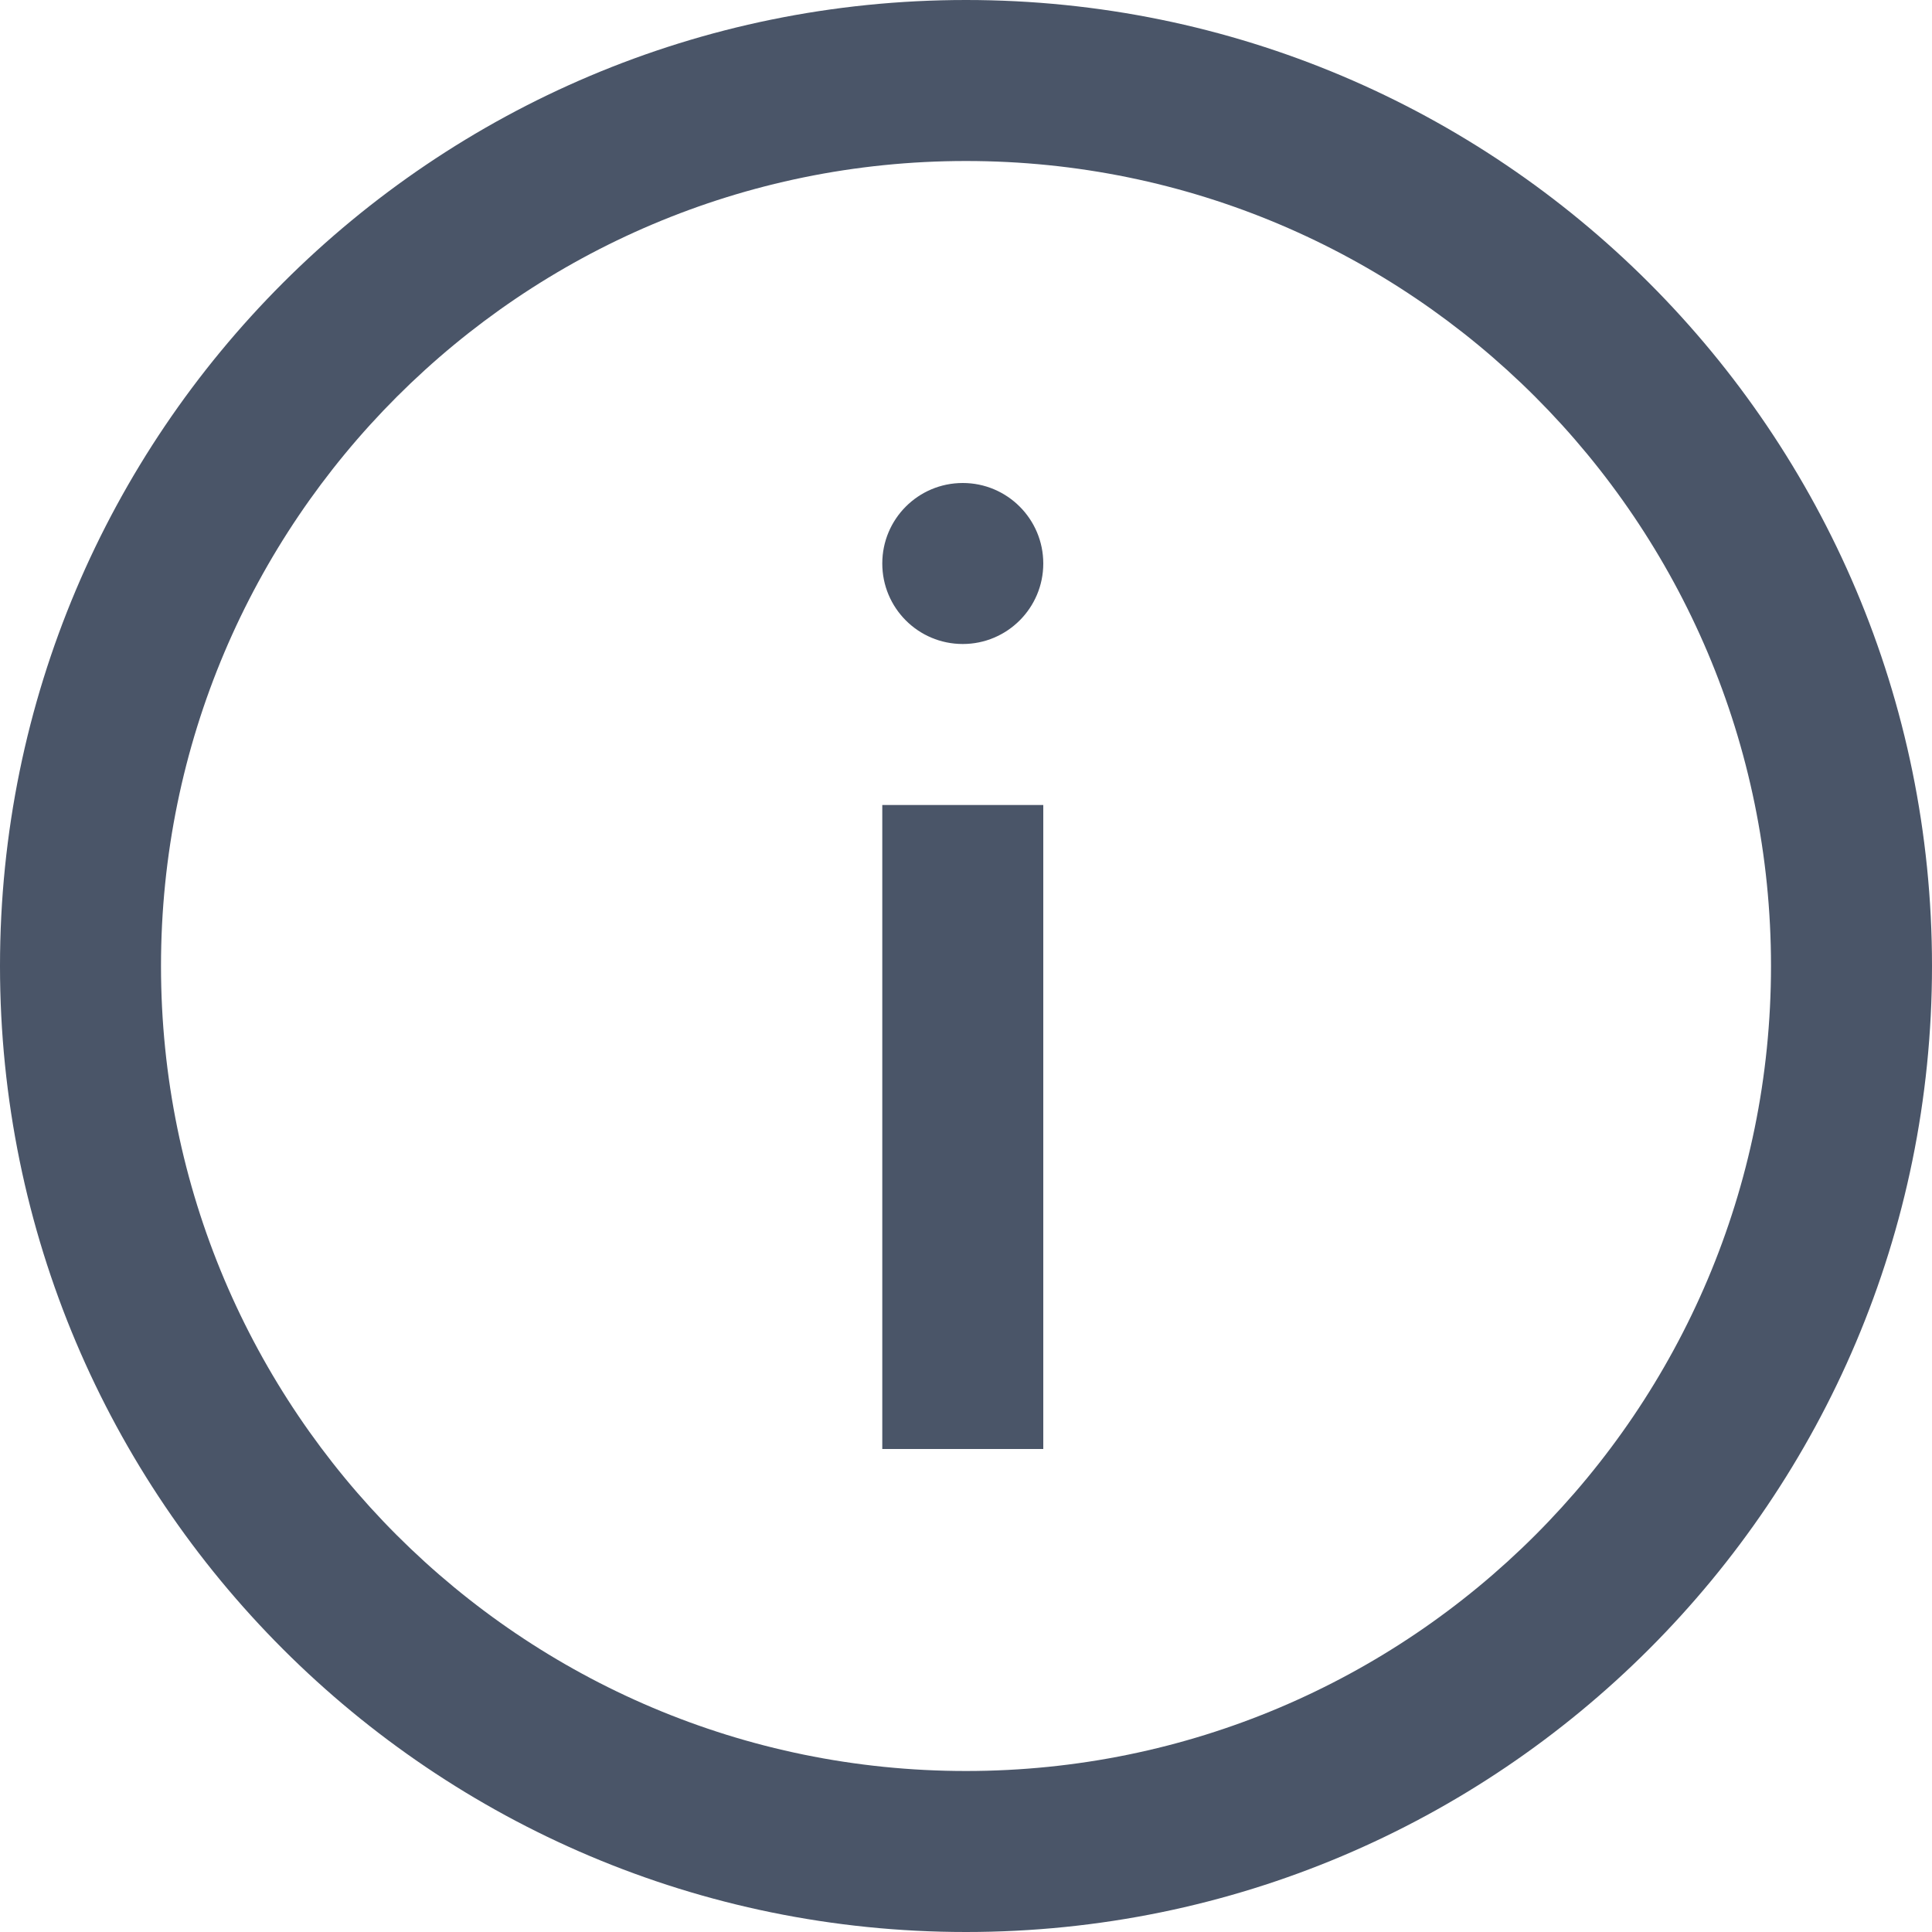 <svg width="12" height="12" viewBox="0 0 12 12" fill="none" xmlns="http://www.w3.org/2000/svg">
<g id="CkInfoOutline" clip-path="url(#clip0_1050_818)">
<path id="Vector" fill-rule="evenodd" clip-rule="evenodd" d="M1 6C1 3.239 3.239 1 6 1C8.761 1 11 3.239 11 6C11 8.761 8.761 11 6 11C3.239 11 1 8.761 1 6ZM6 0C2.686 0 0 2.686 0 6C0 9.314 2.686 12 6 12C9.314 12 12 9.314 12 6C12 2.686 9.314 0 6 0ZM5.98 4C6.256 4 6.48 3.776 6.48 3.5C6.48 3.224 6.256 3 5.98 3C5.703 3 5.48 3.224 5.48 3.5C5.48 3.776 5.703 4 5.98 4ZM6.48 5V5.5V8.5V9H5.48V8.5V5.5V5H6.48Z" fill="#4A5568"/>
</g>
<defs>
<clipPath id="clip0_1050_818">
<rect width="12" height="12" fill="white"/>
</clipPath>
</defs>
</svg>
